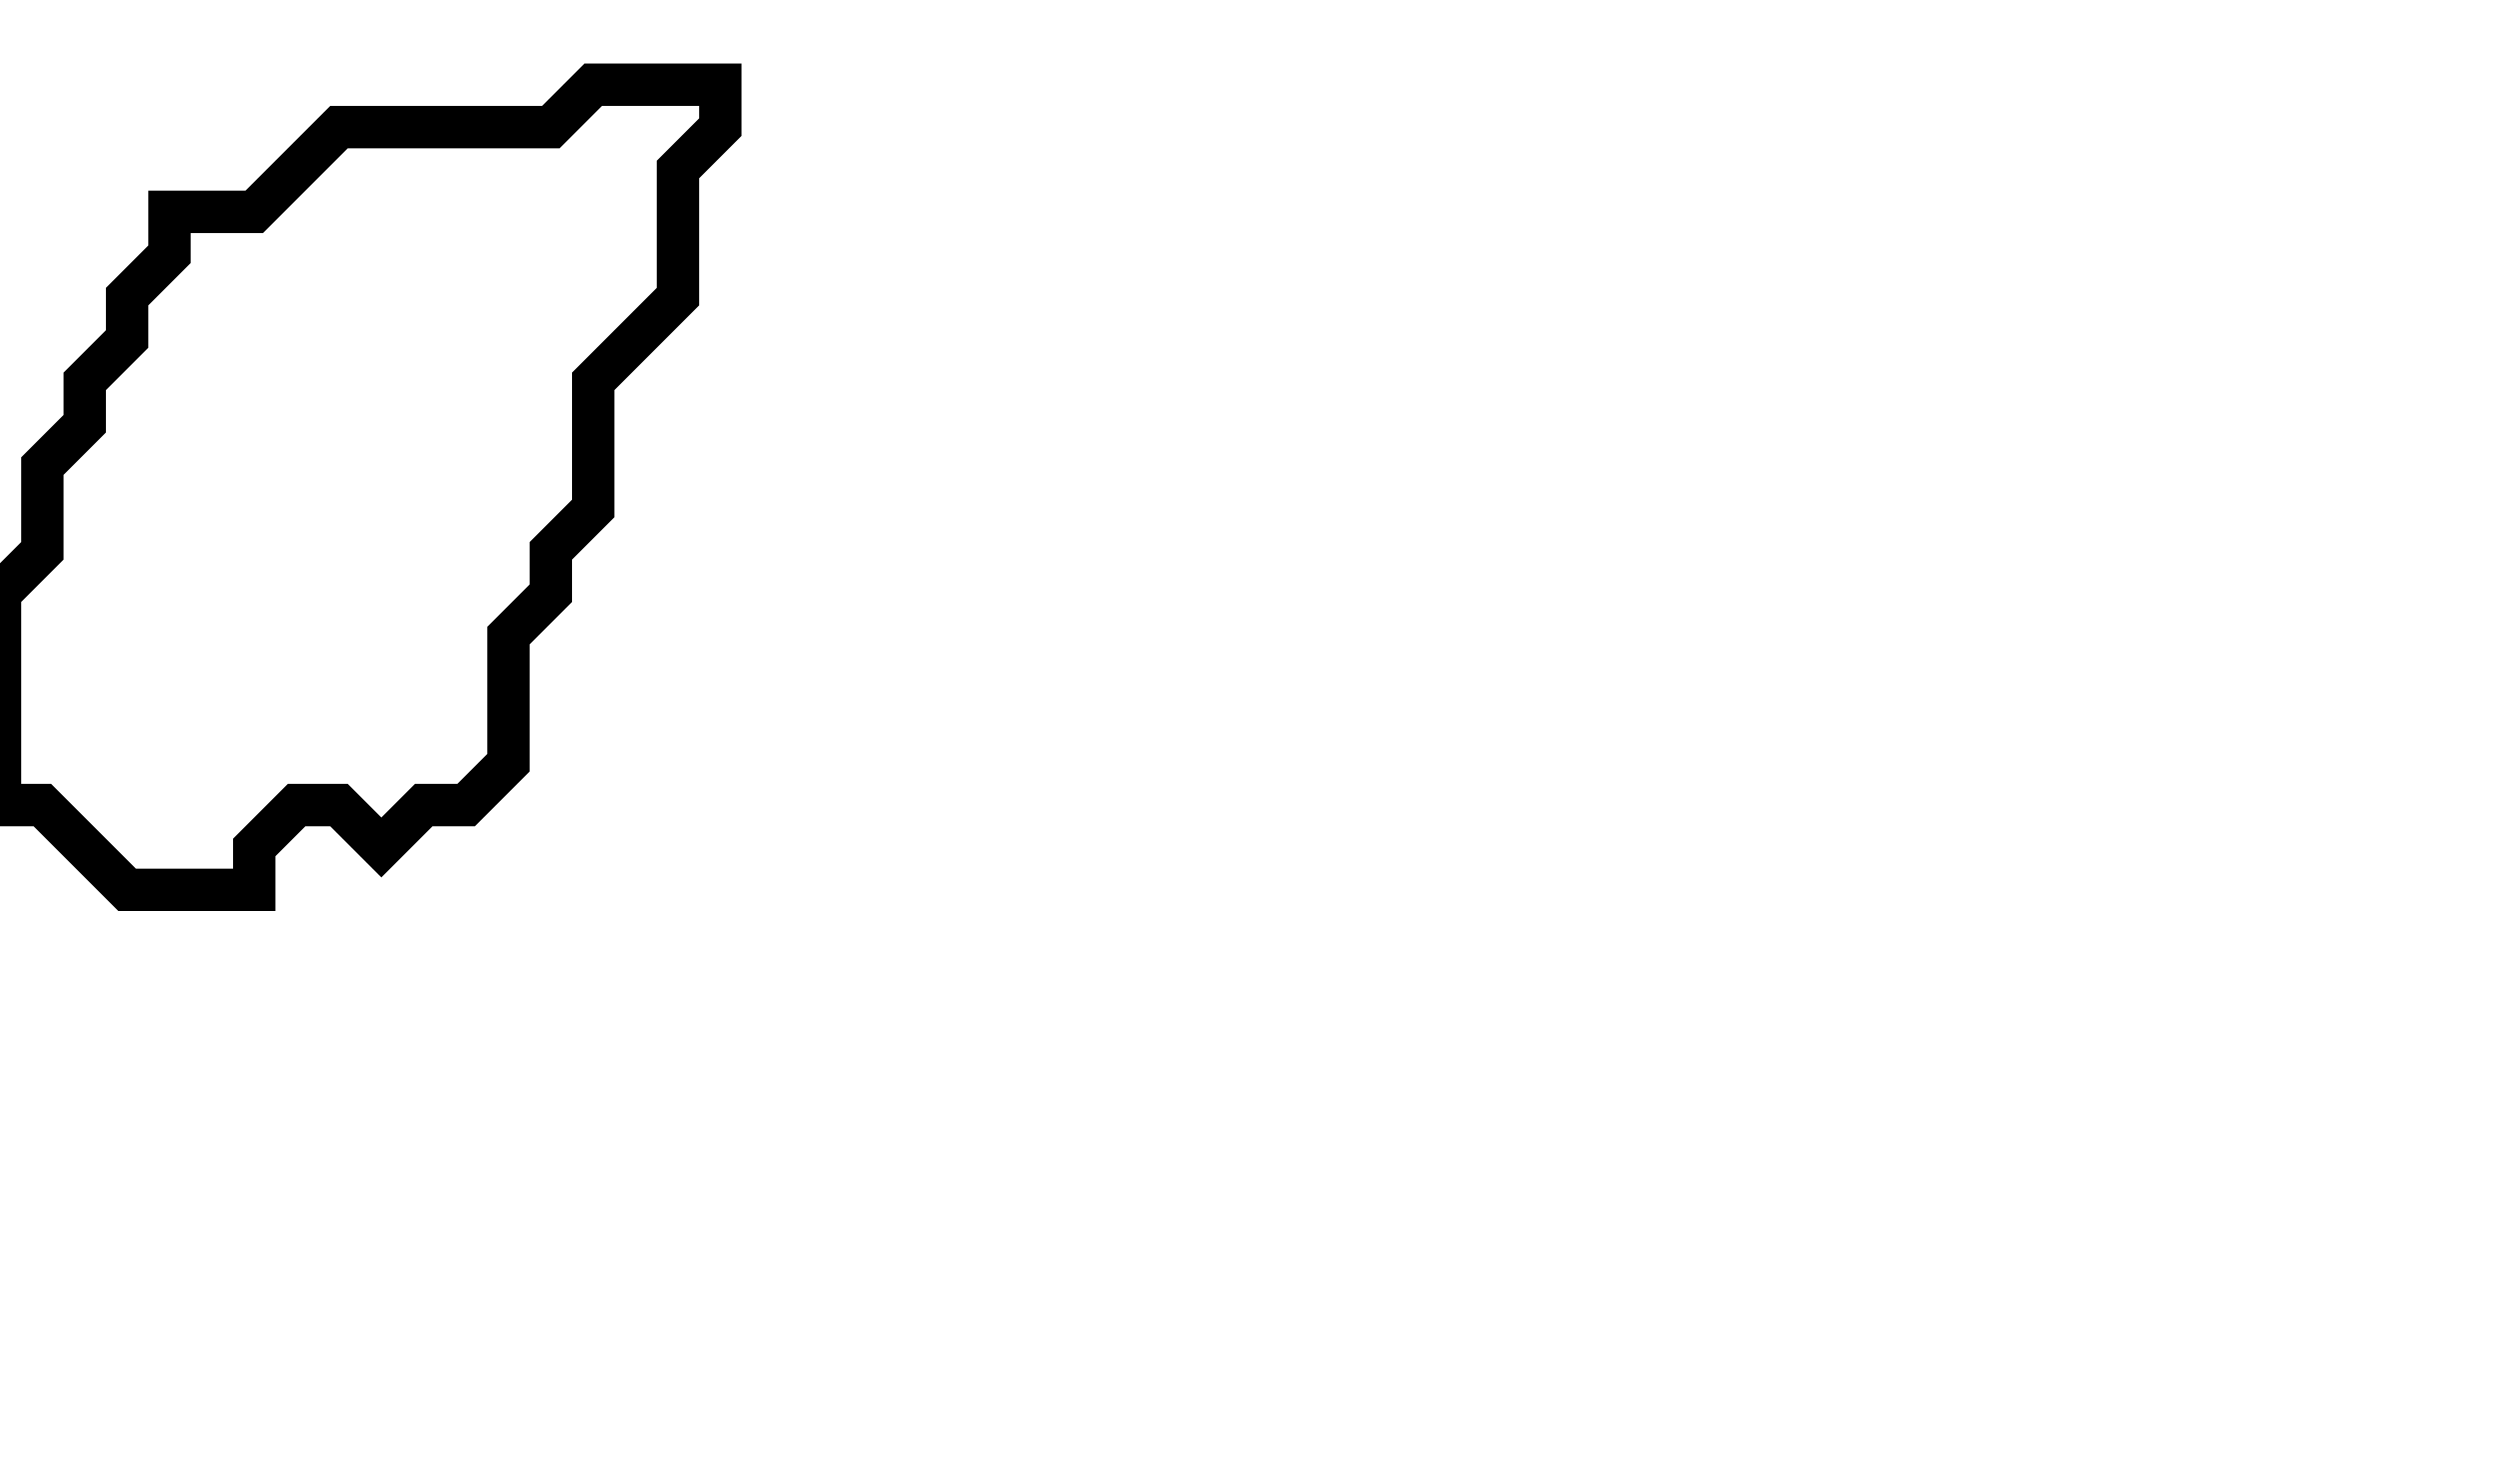 <svg xmlns="http://www.w3.org/2000/svg" width="59" height="35">
  <path d="M 14,2 L 13,3 L 8,3 L 6,5 L 4,5 L 4,6 L 3,7 L 3,8 L 2,9 L 2,10 L 1,11 L 1,13 L 0,14 L 0,19 L 1,19 L 3,21 L 6,21 L 6,20 L 7,19 L 8,19 L 9,20 L 10,19 L 11,19 L 12,18 L 12,15 L 13,14 L 13,13 L 14,12 L 14,9 L 16,7 L 16,4 L 17,3 L 17,2 Z" fill="none" stroke="black" stroke-width="1"/>
</svg>